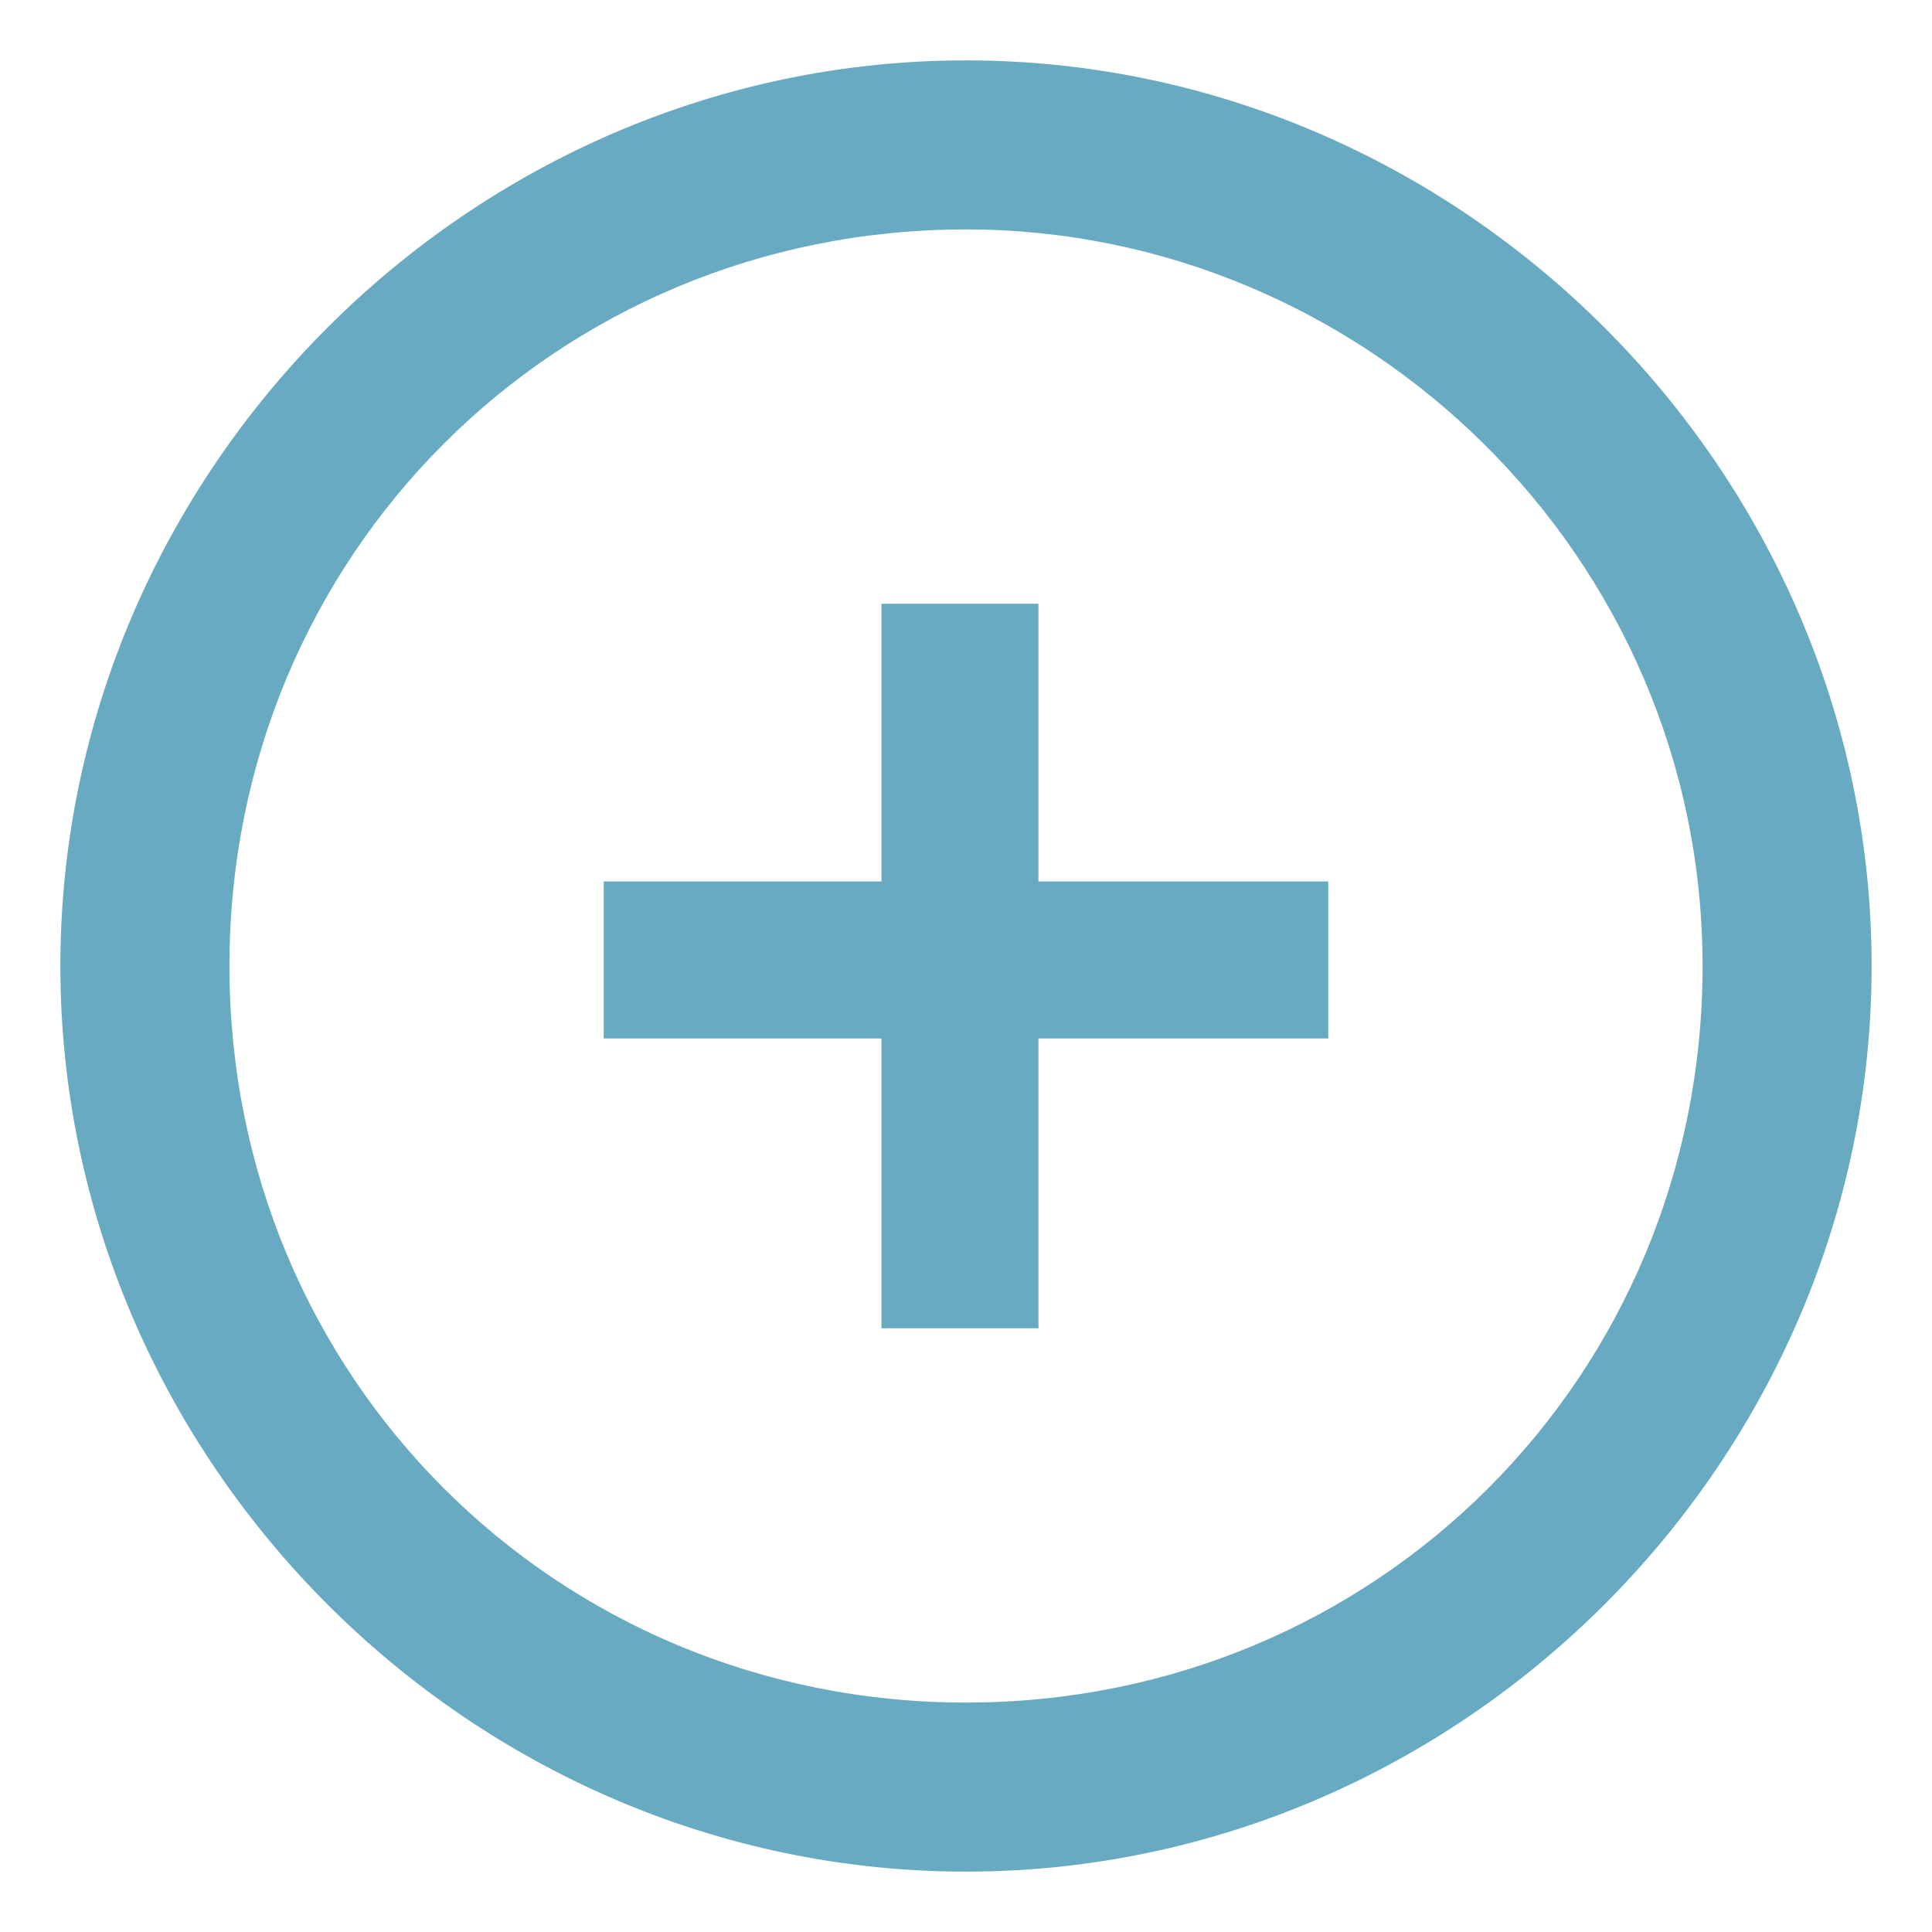 <?xml version="1.0" encoding="UTF-8"?>
<!-- Generator: Adobe Illustrator 16.0.0, SVG Export Plug-In . SVG Version: 6.00 Build 0)  -->
<!DOCTYPE svg PUBLIC "-//W3C//DTD SVG 1.1//EN" "http://www.w3.org/Graphics/SVG/1.1/DTD/svg11.dtd">
<svg version="1.1" id="レイヤー_1" xmlns="http://www.w3.org/2000/svg" xmlns:xlink="http://www.w3.org/1999/xlink" x="0px" y="0px" preserveAspectRatio="none" width="16px" height="16px" viewBox="0 0 16 16" style="enable-background:new 0 0 16 16;" xml:space="preserve">
<path style="fill-rule:evenodd;clip-rule:evenodd;fill:#68AAC1;" d="M8,1.9C4.6,1.9,1.9,4.6,1.9,8c0,3.4,2.7,6.1,6.1,6.1  c3.4,0,6.1-2.7,6.1-6.1C14.1,4.6,11.3,1.9,8,1.9z M8,15.5c-4.1,0-7.5-3.4-7.5-7.5c0-4.1,3.4-7.5,7.5-7.5c4.1,0,7.5,3.4,7.5,7.5  C15.5,12.1,12.1,15.5,8,15.5z"/>
<rect x="5" y="7.3" style="fill-rule:evenodd;clip-rule:evenodd;fill:#68AAC1;" width="6" height="1.3"/>
<rect x="7.3" y="5" style="fill-rule:evenodd;clip-rule:evenodd;fill:#68AAC1;" width="1.3" height="6"/>
</svg>